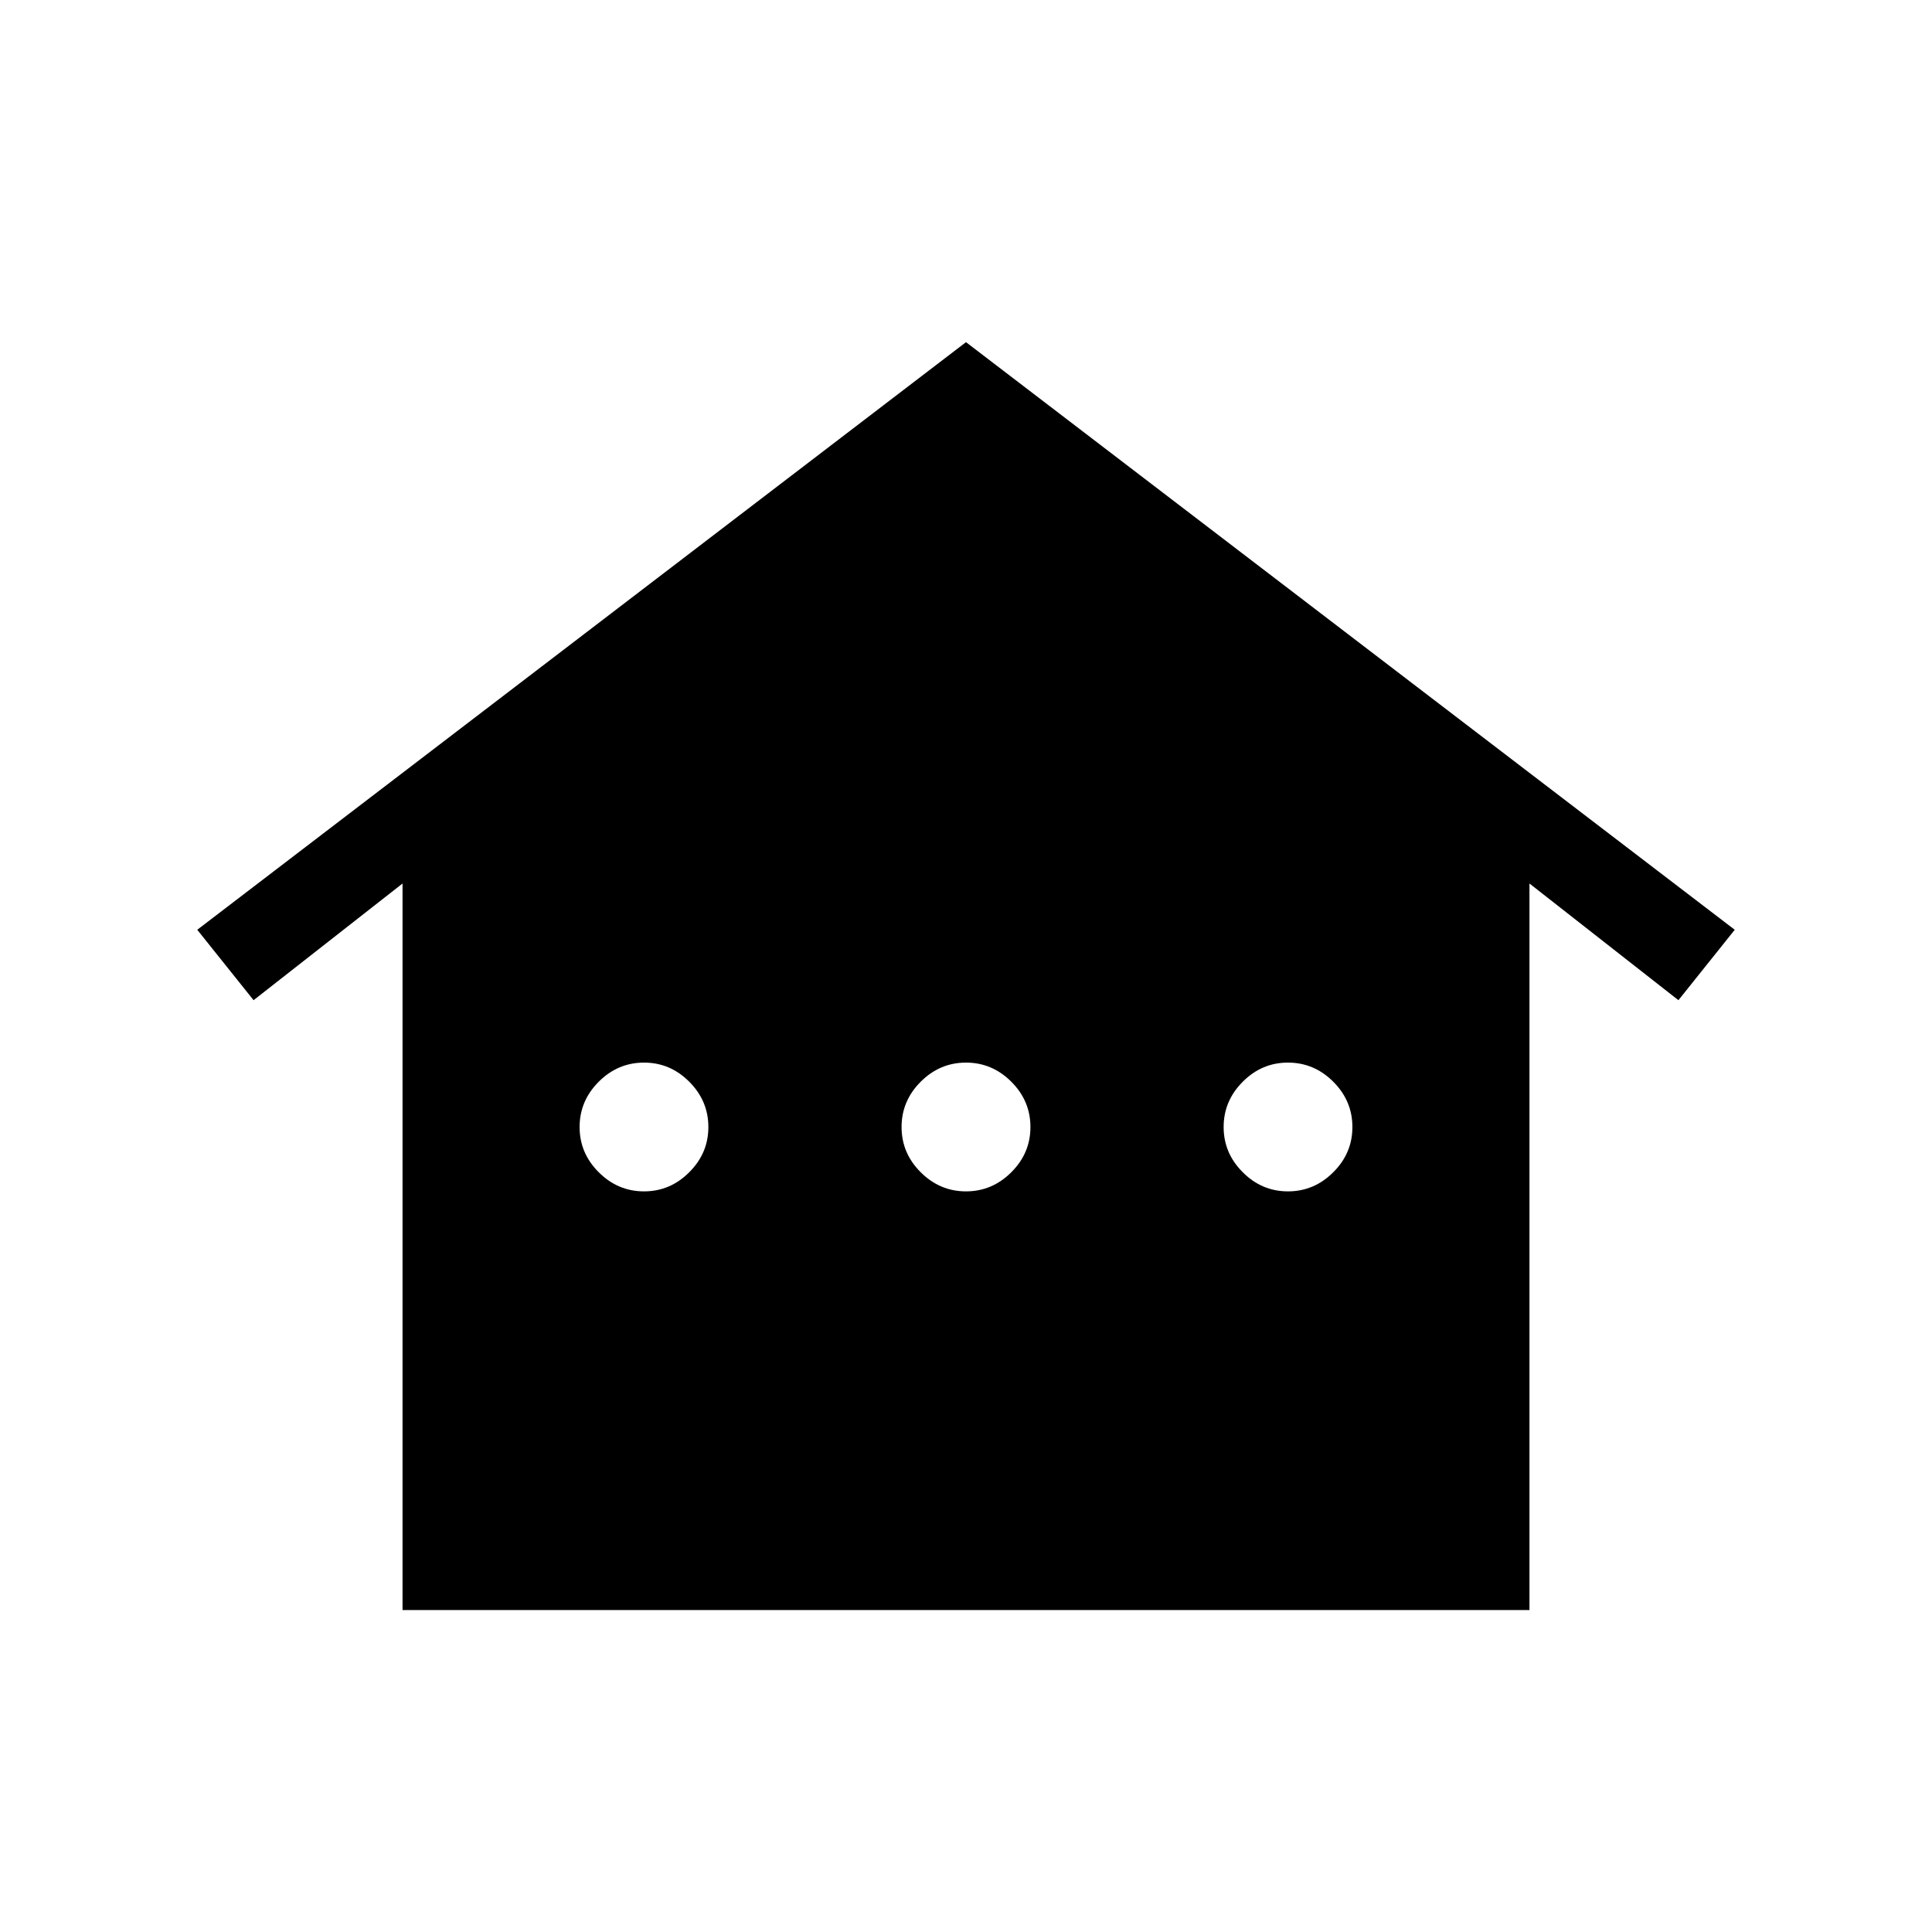 <svg xmlns="http://www.w3.org/2000/svg" height="20" width="20"><path d="M4.167 16.667V9.146L2.625 10.354L2.042 9.625L10 3.542L17.958 9.625L17.375 10.354L15.833 9.146V16.667ZM6.667 12.333Q6.938 12.333 7.135 12.135Q7.333 11.938 7.333 11.667Q7.333 11.396 7.135 11.198Q6.938 11 6.667 11Q6.396 11 6.198 11.198Q6 11.396 6 11.667Q6 11.938 6.198 12.135Q6.396 12.333 6.667 12.333ZM10 12.333Q10.271 12.333 10.469 12.135Q10.667 11.938 10.667 11.667Q10.667 11.396 10.469 11.198Q10.271 11 10 11Q9.729 11 9.531 11.198Q9.333 11.396 9.333 11.667Q9.333 11.938 9.531 12.135Q9.729 12.333 10 12.333ZM13.333 12.333Q13.604 12.333 13.802 12.135Q14 11.938 14 11.667Q14 11.396 13.802 11.198Q13.604 11 13.333 11Q13.062 11 12.865 11.198Q12.667 11.396 12.667 11.667Q12.667 11.938 12.865 12.135Q13.062 12.333 13.333 12.333Z"/></svg>